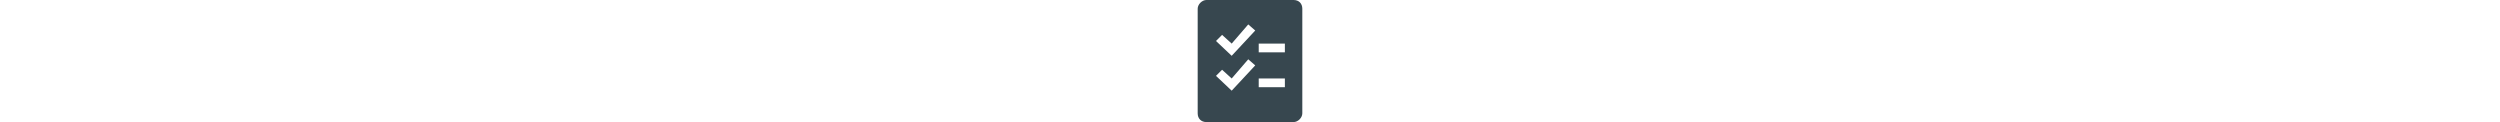 <?xml version="1.0" standalone="no"?><!DOCTYPE svg PUBLIC "-//W3C//DTD SVG 1.1//EN" "http://www.w3.org/Graphics/SVG/1.1/DTD/svg11.dtd"><svg style="fill:#37474F;" class="icon" height="50" viewBox="0 0 1024 1024" version="1.1" xmlns="http://www.w3.org/2000/svg"><path d="M877.714 0H146.286C109.714 0 73.143 36.571 73.143 73.143v877.714c0 43.886 29.257 73.143 73.143 73.143h731.429c36.571 0 73.143-36.571 73.143-73.143V73.143c0-43.886-29.257-73.143-73.143-73.143zM358.4 760.686L226.743 636.343l51.2-51.2 80.457 73.143 138.971-160.914 58.514 51.2-197.486 212.114z m0-292.571L226.743 343.771l51.2-51.2 80.457 73.143 138.971-160.914 58.514 51.2-197.486 212.114zM804.571 731.429H585.143V658.286h219.429v73.143z m0-292.571H585.143V365.714h219.429v73.143z" /></svg>